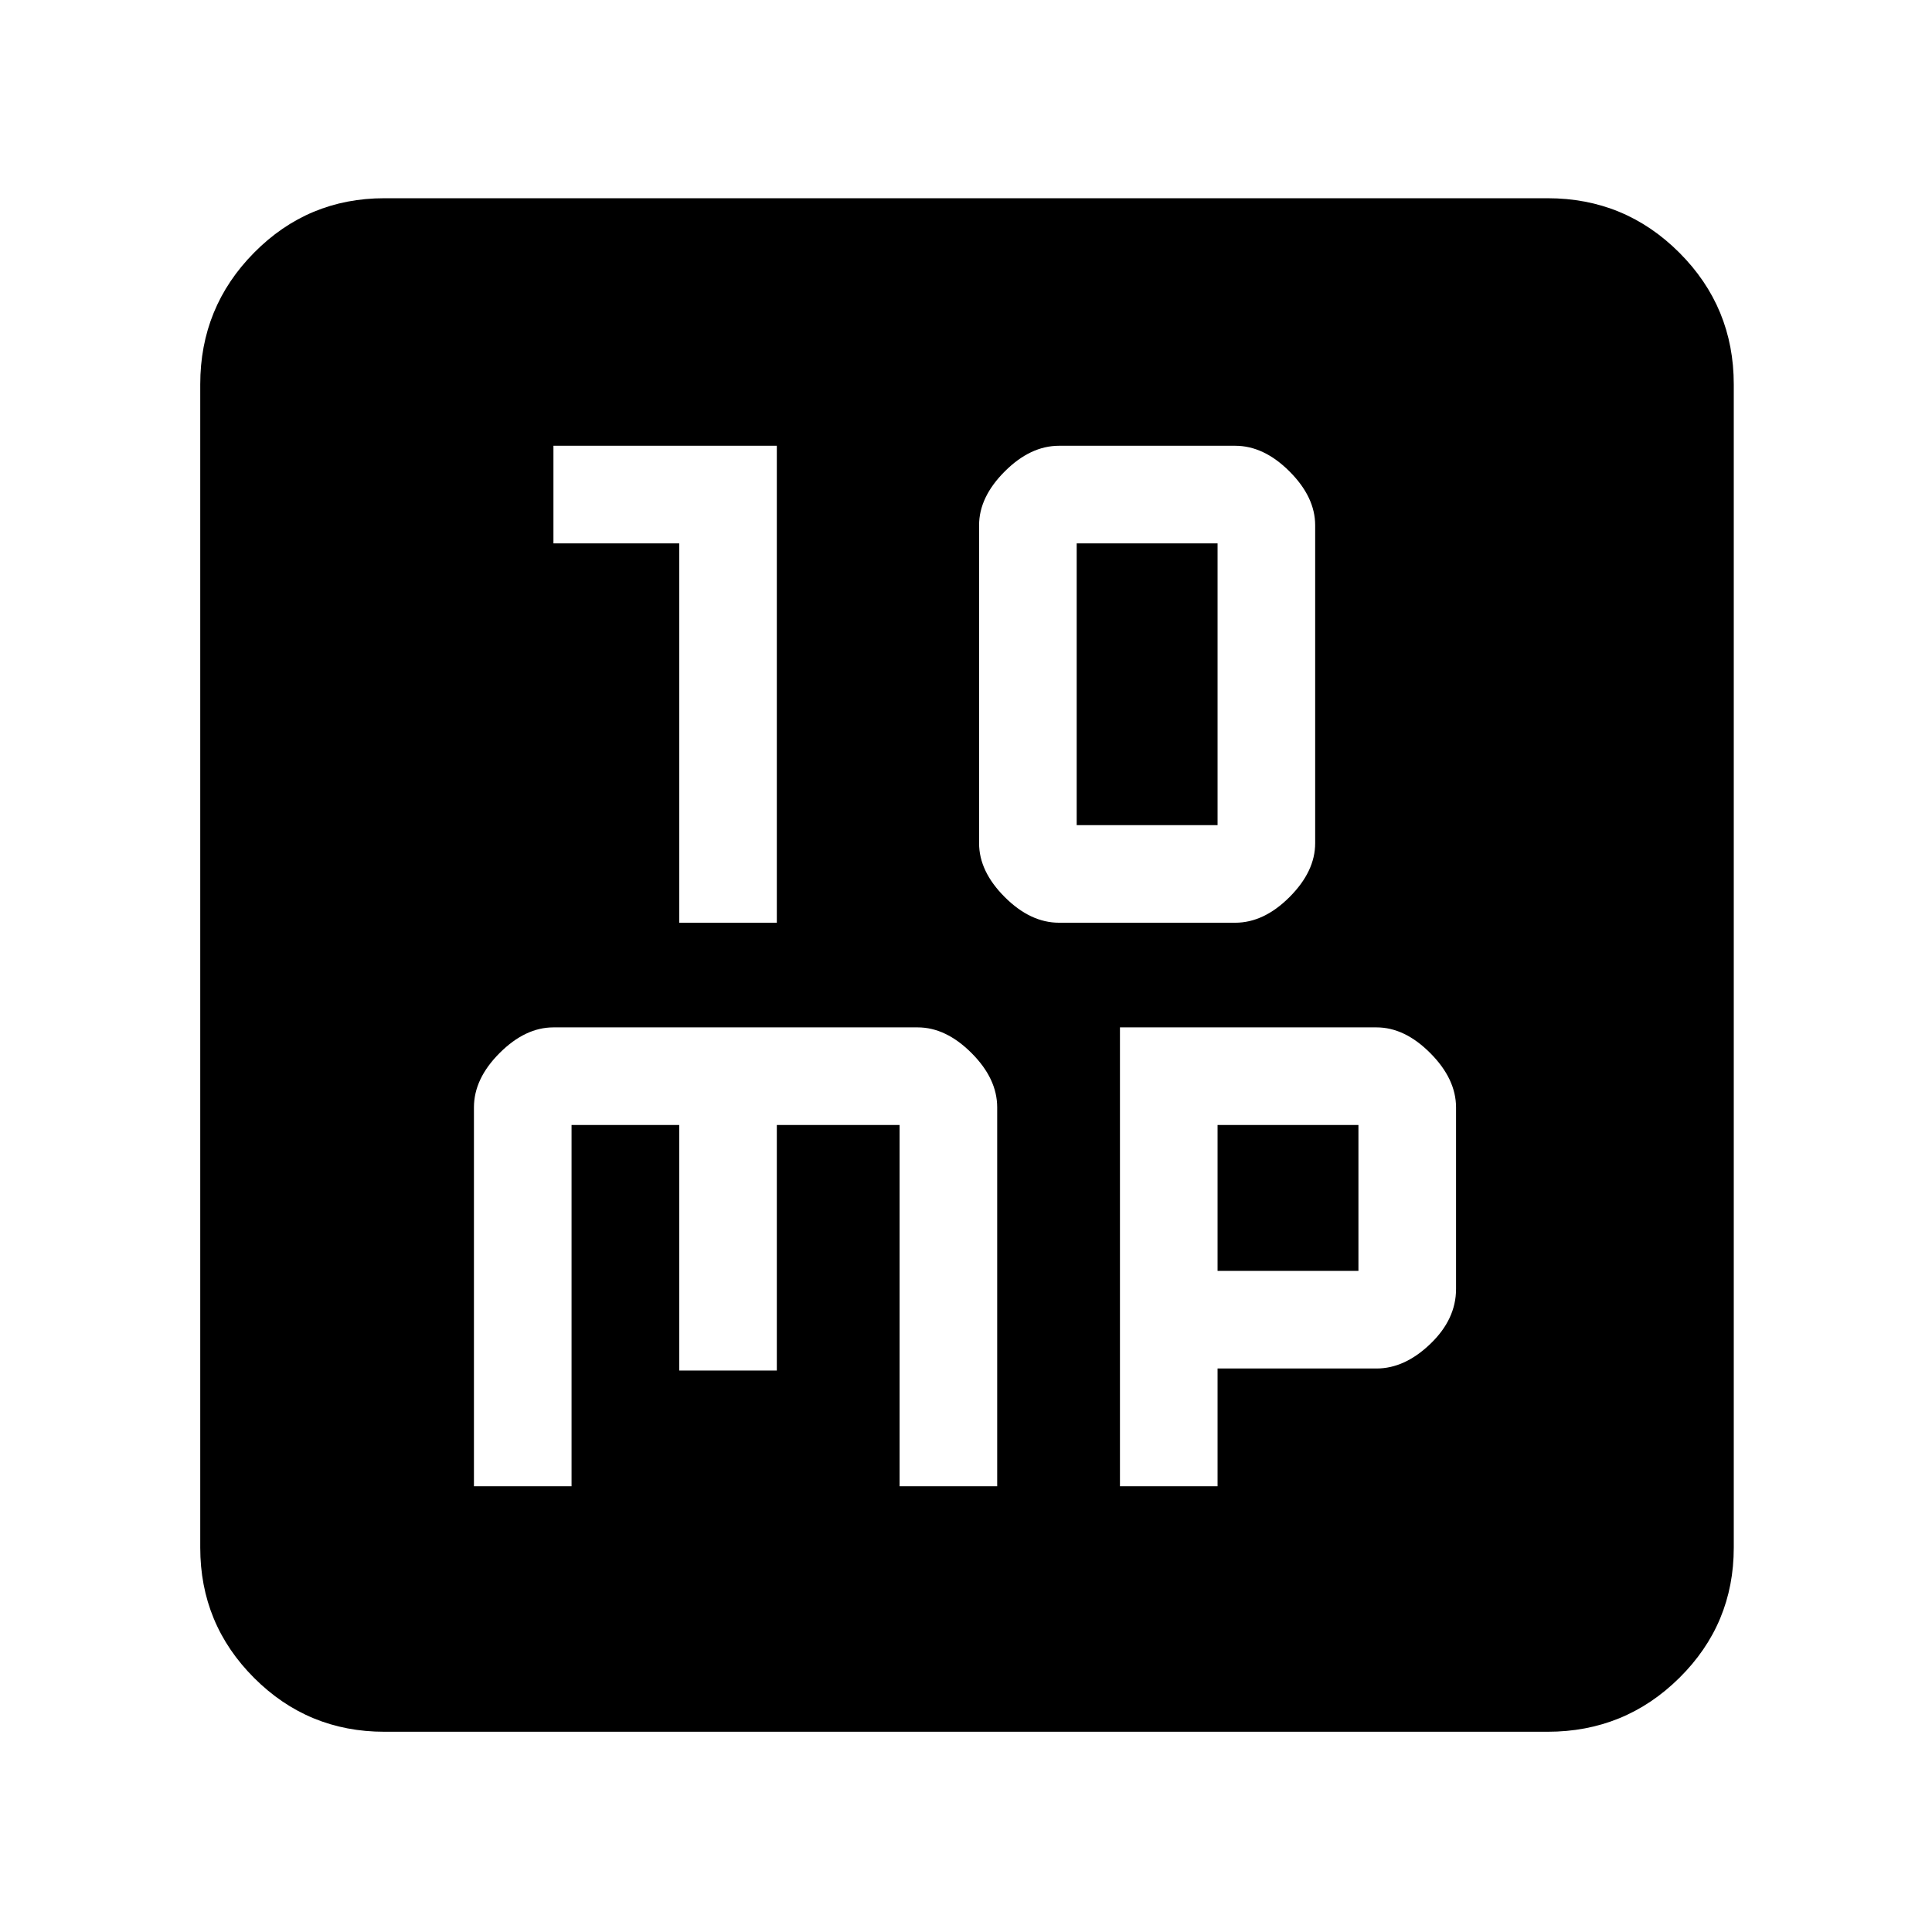 <svg xmlns="http://www.w3.org/2000/svg" height="48" viewBox="0 -960 960 960" width="48"><path d="M337.5-501.5H386v-237H275v48.5h62.5v188.5Zm188.74 0h87.52q14.24 0 26.99-12.75Q653.5-527 653.5-541v-158q0-14-12.75-26.75t-26.99-12.75h-87.52q-14.24 0-26.99 12.75Q486.5-713 486.5-699v158q0 14 12.75 26.75t26.99 12.75ZM535-550v-140h70v140h-70ZM235.5-221.5H284V-401h53.5v122H386v-122h61v179.5h48.5v-188.26q0-14.24-12.75-26.99Q470-449.5 456-449.5H275q-14 0-26.75 12.75t-12.75 26.99v188.26Zm321 0H605V-280h79q14 0 26.75-12.25t12.75-27.25v-90.21q0-14.13-12.75-26.96T684-449.5H556.5v228Zm48.5-107V-401h70v72.5h-70Zm-414 229q-37.99 0-64.74-26.76Q99.5-153.01 99.5-191v-578q0-38.4 26.76-65.45Q153.01-861.5 191-861.5h578q38.4 0 65.45 27.05Q861.5-807.4 861.5-769v578q0 37.99-27.05 64.74Q807.4-99.5 769-99.5H191Z"/></svg>
